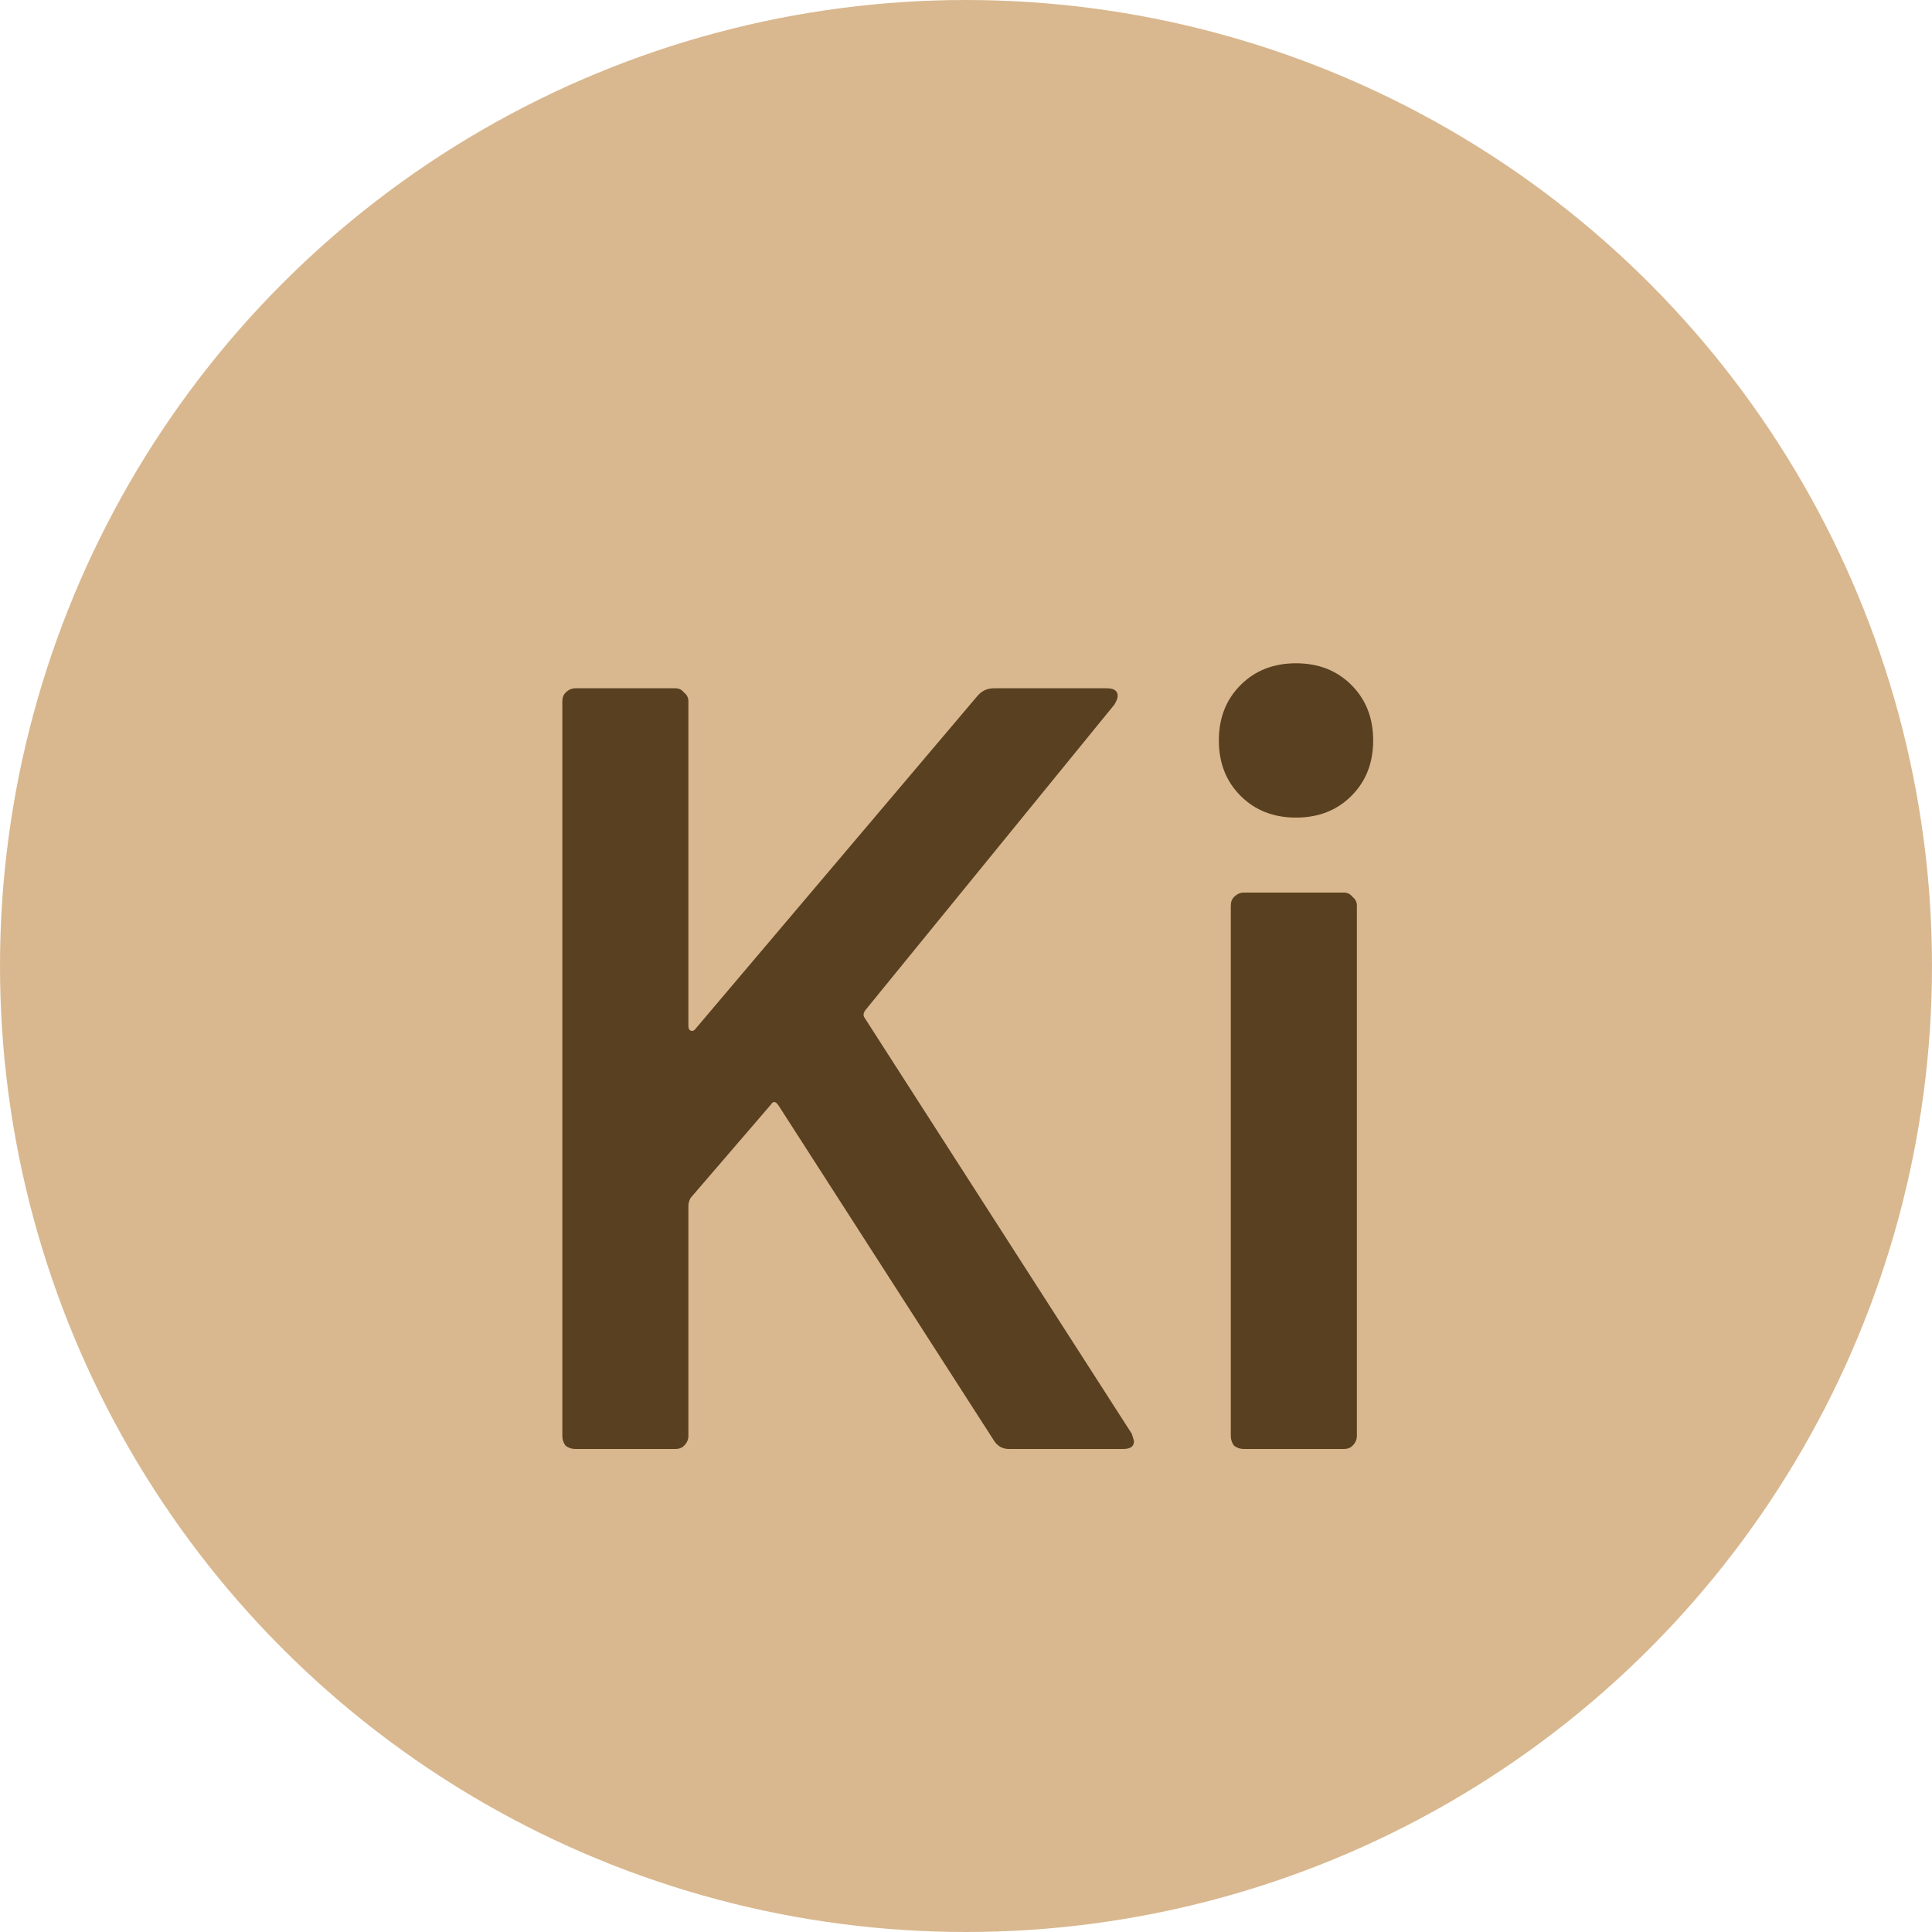 <svg width="16" height="16" viewBox="0 0 16 16" fill="none" xmlns="http://www.w3.org/2000/svg">
<circle cx="8" cy="8" r="8" fill="#D9B88F"/>
<path d="M4.765 12C4.735 12 4.708 11.991 4.684 11.973C4.666 11.949 4.657 11.922 4.657 11.892V5.808C4.657 5.778 4.666 5.754 4.684 5.736C4.708 5.712 4.735 5.7 4.765 5.7H5.593C5.623 5.7 5.647 5.712 5.665 5.736C5.689 5.754 5.701 5.778 5.701 5.808V8.499C5.701 8.517 5.707 8.529 5.719 8.535C5.731 8.541 5.743 8.538 5.755 8.526L8.095 5.763C8.131 5.721 8.176 5.7 8.23 5.7H9.166C9.226 5.7 9.256 5.721 9.256 5.763C9.256 5.781 9.247 5.805 9.229 5.835L7.168 8.364C7.15 8.388 7.147 8.409 7.159 8.427L9.373 11.874C9.385 11.91 9.391 11.931 9.391 11.937C9.391 11.979 9.361 12 9.301 12H8.356C8.302 12 8.26 11.976 8.23 11.928L6.448 9.156C6.424 9.12 6.403 9.117 6.385 9.147L5.719 9.921C5.707 9.945 5.701 9.966 5.701 9.984V11.892C5.701 11.922 5.689 11.949 5.665 11.973C5.647 11.991 5.623 12 5.593 12H4.765ZM10.733 6.771C10.547 6.771 10.394 6.711 10.274 6.591C10.154 6.471 10.094 6.318 10.094 6.132C10.094 5.946 10.154 5.793 10.274 5.673C10.394 5.553 10.547 5.493 10.733 5.493C10.919 5.493 11.072 5.553 11.192 5.673C11.312 5.793 11.372 5.946 11.372 6.132C11.372 6.318 11.312 6.471 11.192 6.591C11.072 6.711 10.919 6.771 10.733 6.771ZM10.301 12C10.271 12 10.244 11.991 10.22 11.973C10.202 11.949 10.193 11.922 10.193 11.892V7.5C10.193 7.47 10.202 7.446 10.22 7.428C10.244 7.404 10.271 7.392 10.301 7.392H11.129C11.159 7.392 11.183 7.404 11.201 7.428C11.225 7.446 11.237 7.47 11.237 7.5V11.892C11.237 11.922 11.225 11.949 11.201 11.973C11.183 11.991 11.159 12 11.129 12H10.301Z" fill="#594020"/>
</svg>
